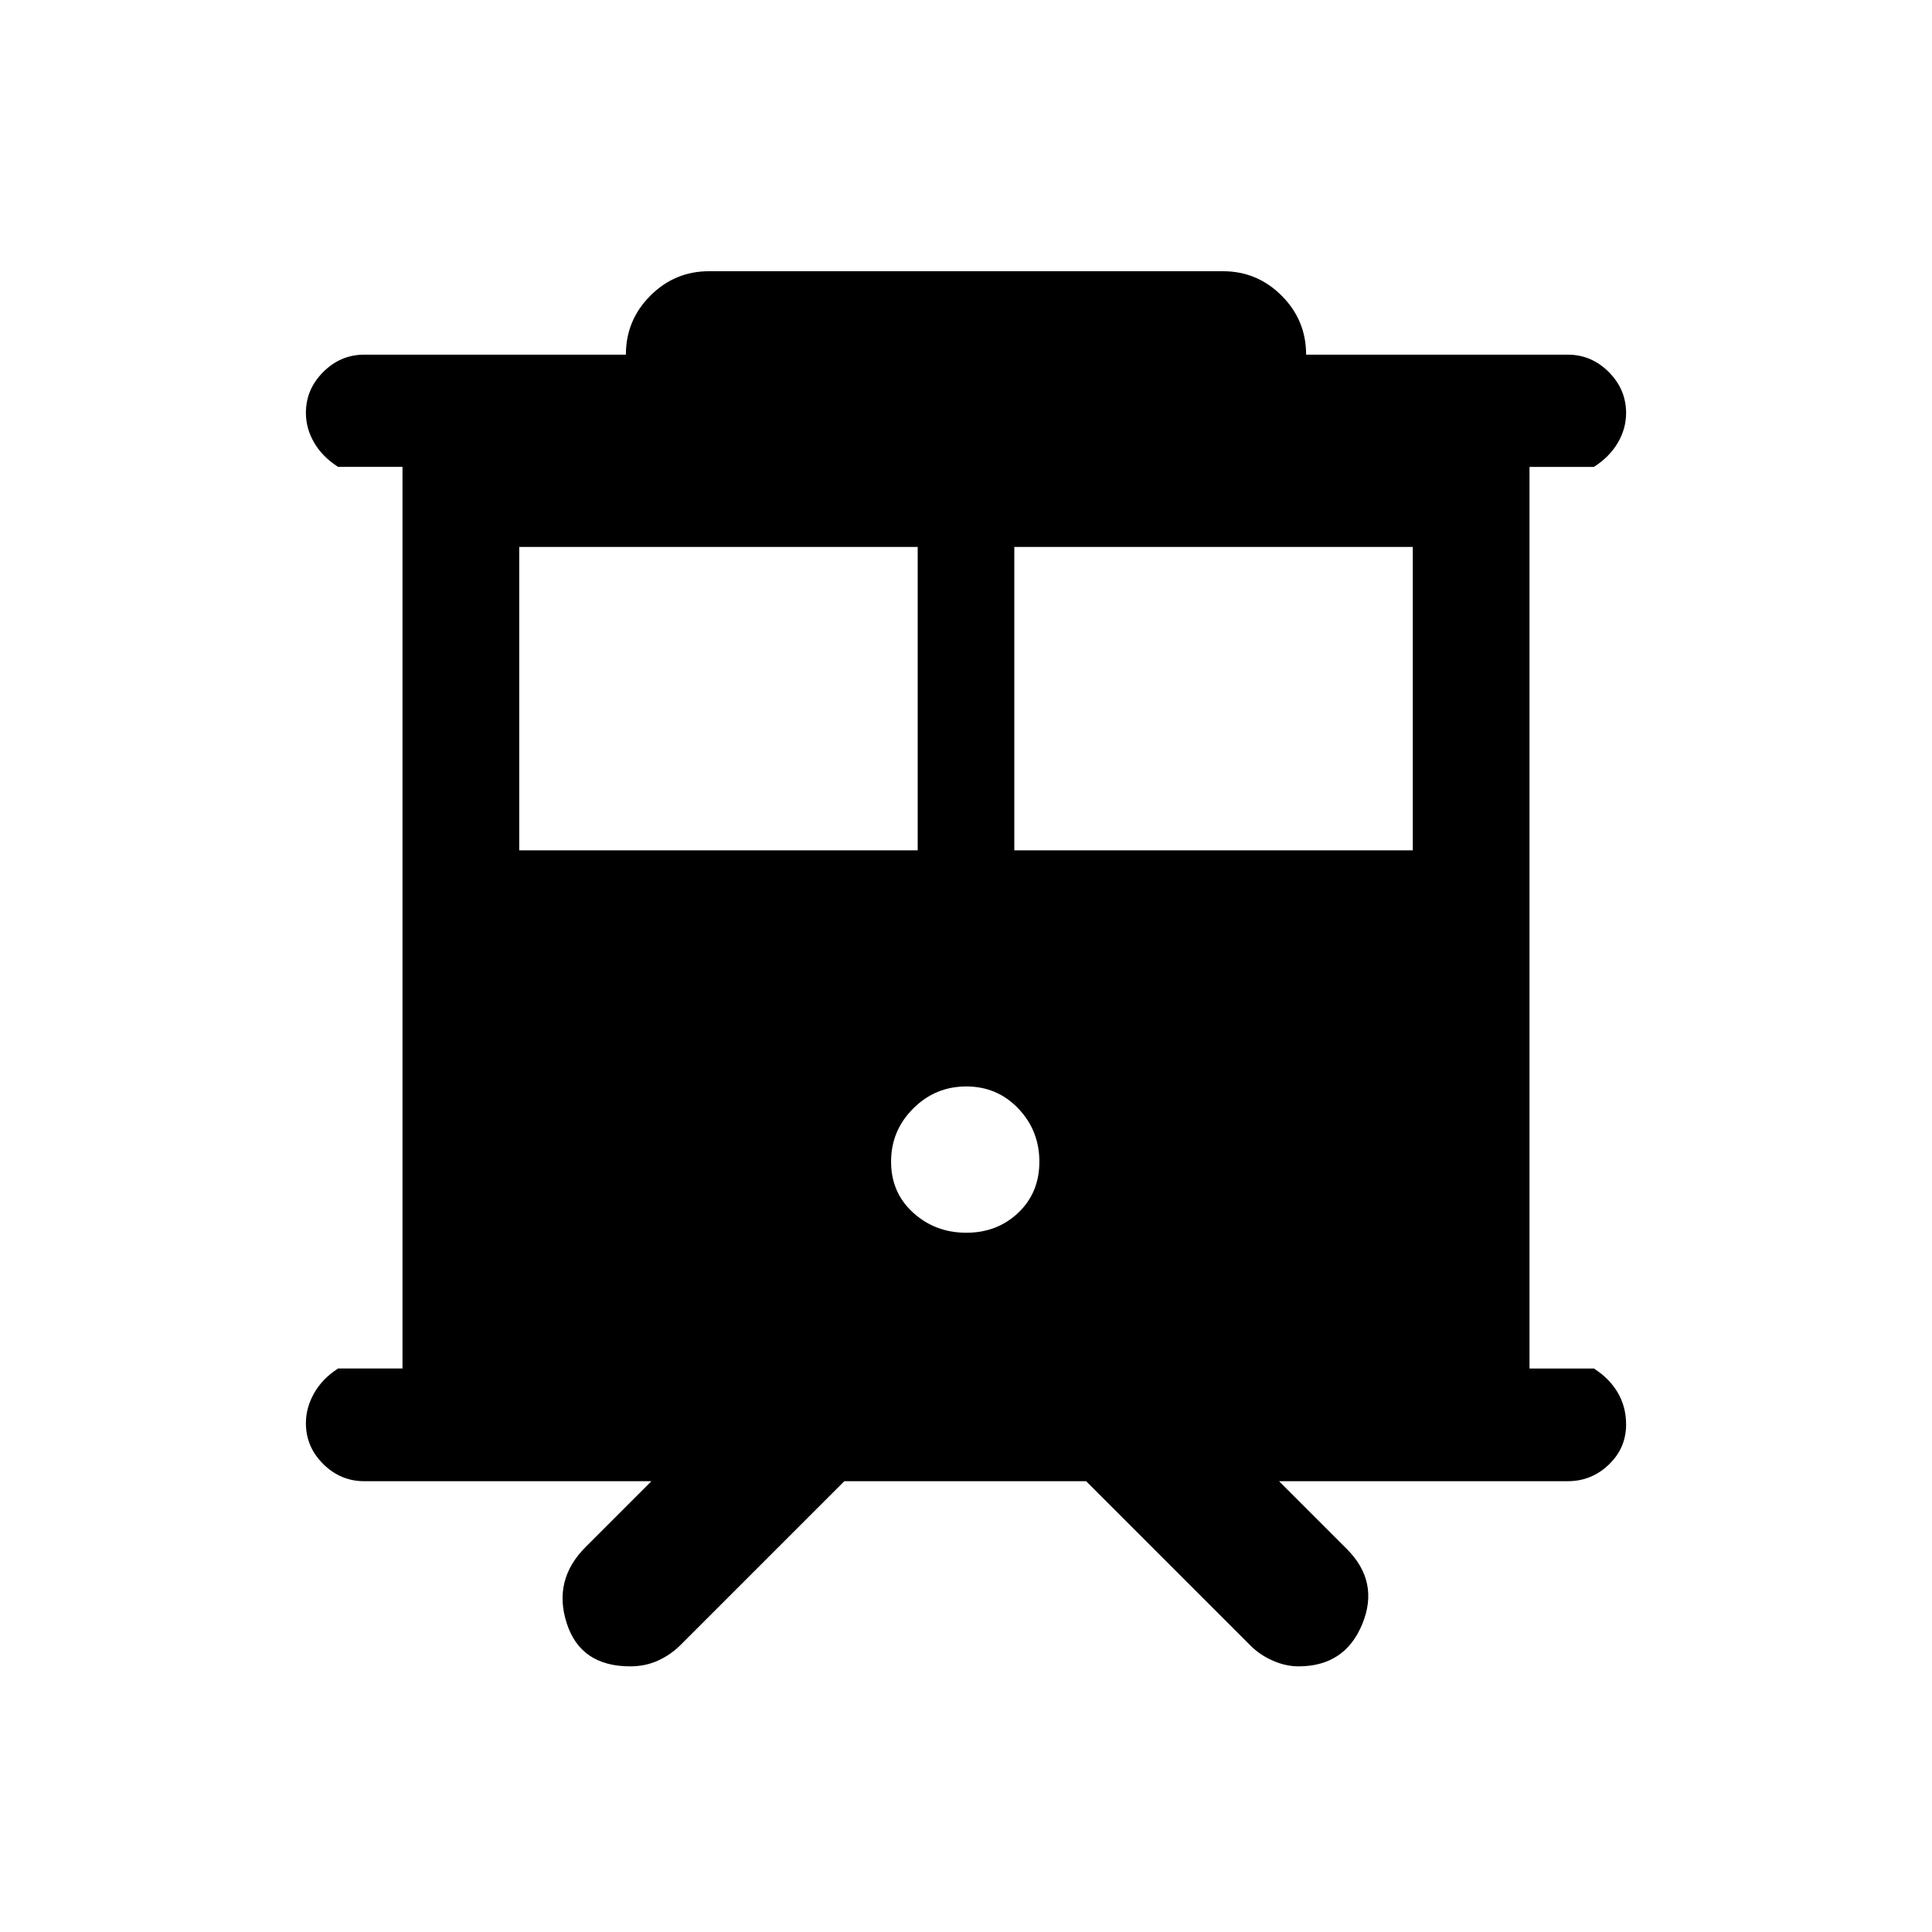 <svg xmlns="http://www.w3.org/2000/svg" height="20" viewBox="0 -960 960 960" width="20"><path d="M313.14-132q-24.68 0-31.56-21.5-6.89-21.5 9.42-37.81L323.69-224H181q-11.8 0-20.4-8.55-8.6-8.54-8.6-20.27 0-7.72 4.1-14.95Q160.2-275 168-280h32v-448h-32q-7.8-5-11.9-12.05-4.1-7.04-4.1-14.77 0-11.72 8.6-20.33 8.6-8.62 20.4-8.62h130v-.04q0-17.08 12.14-29.25 12.14-12.17 29.17-12.17h255.38q17.03 0 29.17 12.17T649-783.81v.04h130q11.8 0 20.4 8.64 8.6 8.65 8.6 20.37 0 7.72-4.1 14.74Q799.8-733 792-728h-32v448h32q7.8 5 11.9 12.05 4.1 7.04 4.1 15.77 0 11.72-8.6 19.95Q790.8-224 779-224H635.54l33.69 33.69Q685.54-174 676.9-153q-8.64 21-31.67 21-6.38 0-12.83-2.85-6.44-2.84-11.09-7.53L539.69-224H419.54l-81.62 81.62q-4.75 4.69-10.99 7.53-6.23 2.85-13.79 2.85ZM504-537.46h198v-150.77H504v150.77Zm-246 0h198v-150.77H258v150.77Zm222.14 190q15.4 0 25.86-9.96 10.46-9.96 10.46-25.37 0-15.4-10.46-26.38-10.46-10.98-25.86-10.98-15.41 0-26.39 10.98t-10.98 26.38q0 15.41 10.98 25.37t26.39 9.96Z"/></svg>